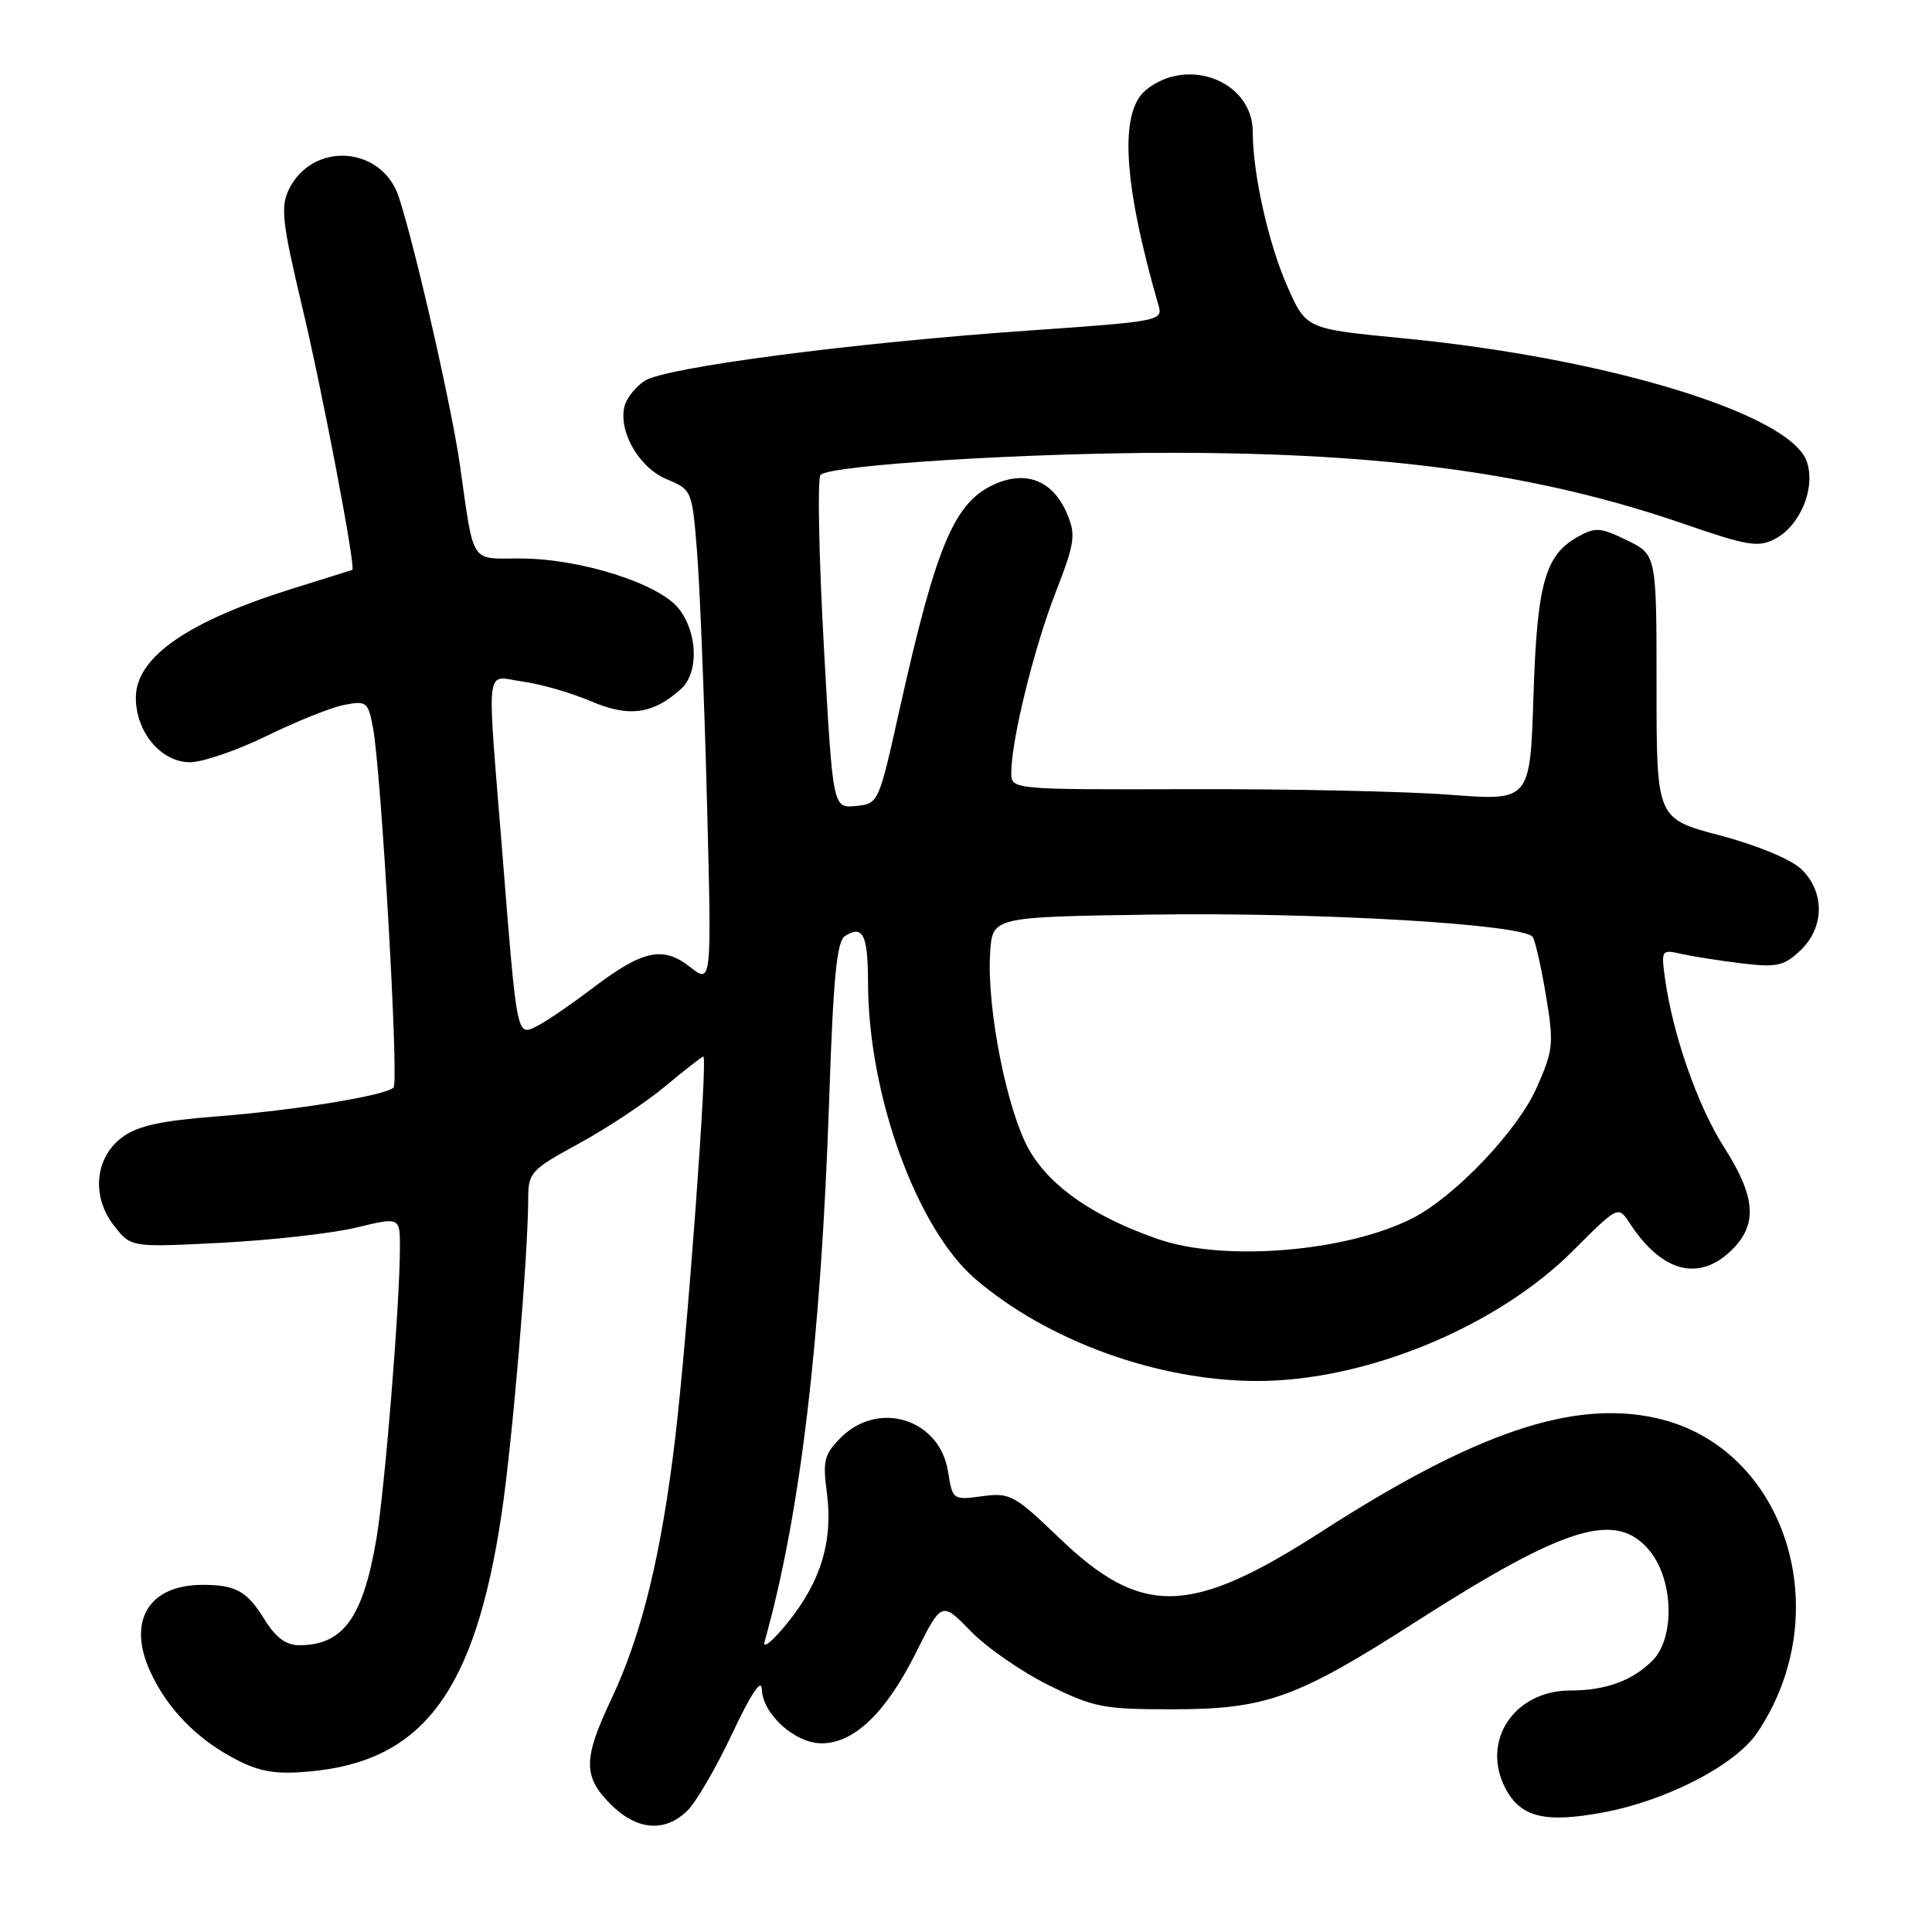 <?xml version="1.0" encoding="UTF-8" standalone="no"?>
<!DOCTYPE svg PUBLIC "-//W3C//DTD SVG 1.1//EN" "http://www.w3.org/Graphics/SVG/1.1/DTD/svg11.dtd" >
<svg xmlns="http://www.w3.org/2000/svg" xmlns:xlink="http://www.w3.org/1999/xlink" version="1.1" viewBox="0 0 256 256">
 <g >
 <path fill="currentColor"
d=" M 91.12 239.88 C 92.29 238.71 94.96 234.10 97.06 229.63 C 99.48 224.49 100.91 222.34 100.94 223.80 C 101.02 227.10 105.32 231.00 108.88 231.00 C 113.16 231.00 117.39 226.95 121.34 219.04 C 124.77 212.18 124.77 212.18 128.64 216.15 C 130.76 218.33 135.42 221.55 138.98 223.31 C 144.97 226.26 146.21 226.50 155.48 226.49 C 167.76 226.47 171.83 225.00 187.50 214.96 C 207.59 202.09 214.25 200.08 218.66 205.58 C 221.77 209.47 221.93 217.07 218.96 220.04 C 216.29 222.71 212.75 224.00 208.07 224.00 C 200.66 224.00 196.22 230.66 199.45 236.91 C 201.46 240.80 204.67 241.60 212.41 240.16 C 220.87 238.59 229.96 233.88 232.86 229.57 C 243.60 213.59 236.59 191.74 219.49 187.91 C 208.42 185.43 195.50 189.81 175.05 202.98 C 157.73 214.13 151.28 214.28 140.35 203.78 C 134.40 198.07 133.83 197.76 130.13 198.26 C 126.25 198.78 126.22 198.75 125.61 194.94 C 124.50 188.03 116.42 185.49 111.42 190.49 C 109.22 192.69 109.00 193.54 109.56 197.77 C 110.41 204.14 108.79 209.54 104.38 215.00 C 102.39 217.47 101.01 218.60 101.32 217.50 C 106.04 200.71 108.79 177.63 109.87 145.69 C 110.42 129.39 110.88 124.69 111.99 124.01 C 114.37 122.54 115.00 123.85 115.02 130.31 C 115.07 145.18 121.50 162.85 129.27 169.50 C 138.85 177.70 153.39 182.96 166.54 182.99 C 180.91 183.02 198.31 175.85 208.42 165.74 C 214.42 159.74 214.42 159.74 215.96 162.10 C 220.24 168.64 225.19 169.90 229.55 165.55 C 232.92 162.17 232.62 158.55 228.44 152.00 C 224.96 146.56 221.65 137.10 220.62 129.64 C 220.10 125.88 220.16 125.80 222.80 126.40 C 224.28 126.73 227.88 127.30 230.78 127.65 C 235.42 128.21 236.37 128.00 238.53 125.97 C 241.79 122.91 241.83 118.13 238.63 115.12 C 237.25 113.83 232.74 111.97 227.88 110.69 C 219.50 108.48 219.50 108.48 219.50 90.99 C 219.50 73.50 219.50 73.50 215.58 71.59 C 212.08 69.88 211.40 69.83 209.08 71.12 C 204.71 73.57 203.67 77.31 203.19 92.31 C 202.74 106.12 202.74 106.12 192.12 105.31 C 186.28 104.86 170.81 104.53 157.75 104.57 C 134.00 104.63 134.00 104.63 134.00 102.38 C 134.00 98.11 136.99 85.92 139.85 78.57 C 142.42 71.95 142.58 70.89 141.40 68.10 C 139.52 63.62 135.87 62.21 131.52 64.29 C 126.38 66.74 123.99 72.51 119.18 94.08 C 116.42 106.48 116.41 106.50 113.38 106.80 C 110.35 107.10 110.35 107.10 109.15 85.37 C 108.50 73.42 108.30 63.32 108.73 62.92 C 110.11 61.62 135.87 60.00 155.18 60.00 C 183.82 60.00 203.85 62.78 223.10 69.41 C 231.59 72.34 232.98 72.57 235.21 71.40 C 238.55 69.65 240.61 64.64 239.41 61.16 C 237.24 54.84 212.91 47.42 185.79 44.81 C 173.08 43.58 173.08 43.58 170.62 38.04 C 168.09 32.36 166.00 23.06 166.00 17.50 C 166.00 10.80 157.43 7.40 151.86 11.91 C 148.27 14.82 148.82 24.25 153.53 40.54 C 154.10 42.50 153.48 42.61 136.31 43.80 C 113.07 45.42 88.15 48.67 85.43 50.46 C 84.24 51.23 83.04 52.74 82.76 53.79 C 81.89 57.13 84.66 61.96 88.32 63.49 C 91.69 64.90 91.71 64.94 92.37 73.20 C 92.73 77.77 93.32 92.50 93.67 105.94 C 94.31 130.39 94.31 130.39 91.45 128.14 C 87.84 125.30 85.19 125.87 78.50 130.95 C 75.75 133.04 72.50 135.27 71.27 135.90 C 68.44 137.36 68.54 137.84 66.56 112.99 C 64.49 87.07 64.18 89.62 69.31 90.32 C 71.68 90.64 75.74 91.82 78.33 92.93 C 83.35 95.08 86.53 94.64 90.25 91.28 C 92.61 89.13 92.46 83.86 89.95 80.66 C 87.32 77.31 76.85 74.00 68.91 74.00 C 62.22 74.00 62.84 74.97 60.94 61.60 C 59.85 53.96 55.08 32.98 52.86 26.15 C 50.65 19.30 41.36 18.67 38.25 25.16 C 37.16 27.44 37.41 29.60 40.04 40.65 C 42.73 51.93 47.19 75.36 46.68 75.52 C 46.58 75.56 43.12 76.63 39.00 77.92 C 24.89 82.30 18.00 87.07 18.00 92.45 C 18.00 97.02 21.35 101.00 25.18 101.00 C 26.85 101.00 31.43 99.43 35.36 97.50 C 39.29 95.58 43.90 93.73 45.62 93.40 C 48.57 92.83 48.78 93.00 49.43 96.47 C 50.52 102.31 52.88 143.44 52.15 144.11 C 51.02 145.18 39.12 147.12 28.82 147.92 C 21.30 148.50 18.24 149.18 16.20 150.69 C 12.55 153.40 12.08 158.57 15.14 162.45 C 17.37 165.29 17.37 165.29 29.44 164.67 C 36.07 164.32 44.09 163.42 47.25 162.65 C 53.00 161.26 53.00 161.26 52.99 165.38 C 52.98 172.88 50.99 197.39 49.86 204.00 C 48.08 214.39 45.45 218.00 39.65 218.00 C 37.90 218.00 36.54 216.99 35.06 214.60 C 32.73 210.83 31.25 210.00 26.85 210.00 C 19.77 210.00 16.87 214.69 19.84 221.34 C 22.10 226.38 26.13 230.52 31.43 233.22 C 34.53 234.80 36.63 235.13 41.02 234.73 C 56.09 233.37 62.96 224.13 66.48 200.50 C 67.91 190.88 69.97 166.42 69.99 158.84 C 70.00 155.36 70.32 155.01 76.75 151.50 C 80.46 149.48 85.61 146.06 88.18 143.91 C 90.75 141.76 93.01 140.00 93.20 140.00 C 93.80 140.00 91.06 177.13 89.48 190.45 C 87.63 206.02 85.04 216.62 81.00 225.15 C 77.26 233.07 77.24 235.40 80.92 239.08 C 84.40 242.56 88.15 242.85 91.12 239.88 Z  M 153.49 164.20 C 145.03 161.28 139.27 157.32 136.44 152.49 C 133.48 147.44 130.72 133.63 131.20 126.24 C 131.50 121.50 131.50 121.50 152.50 121.19 C 174.84 120.86 202.05 122.46 203.10 124.17 C 203.45 124.73 204.24 128.25 204.86 131.99 C 205.91 138.31 205.82 139.16 203.61 144.14 C 201.11 149.79 192.87 158.47 187.24 161.38 C 178.56 165.86 162.25 167.23 153.49 164.20 Z "/>
</g>
</svg>